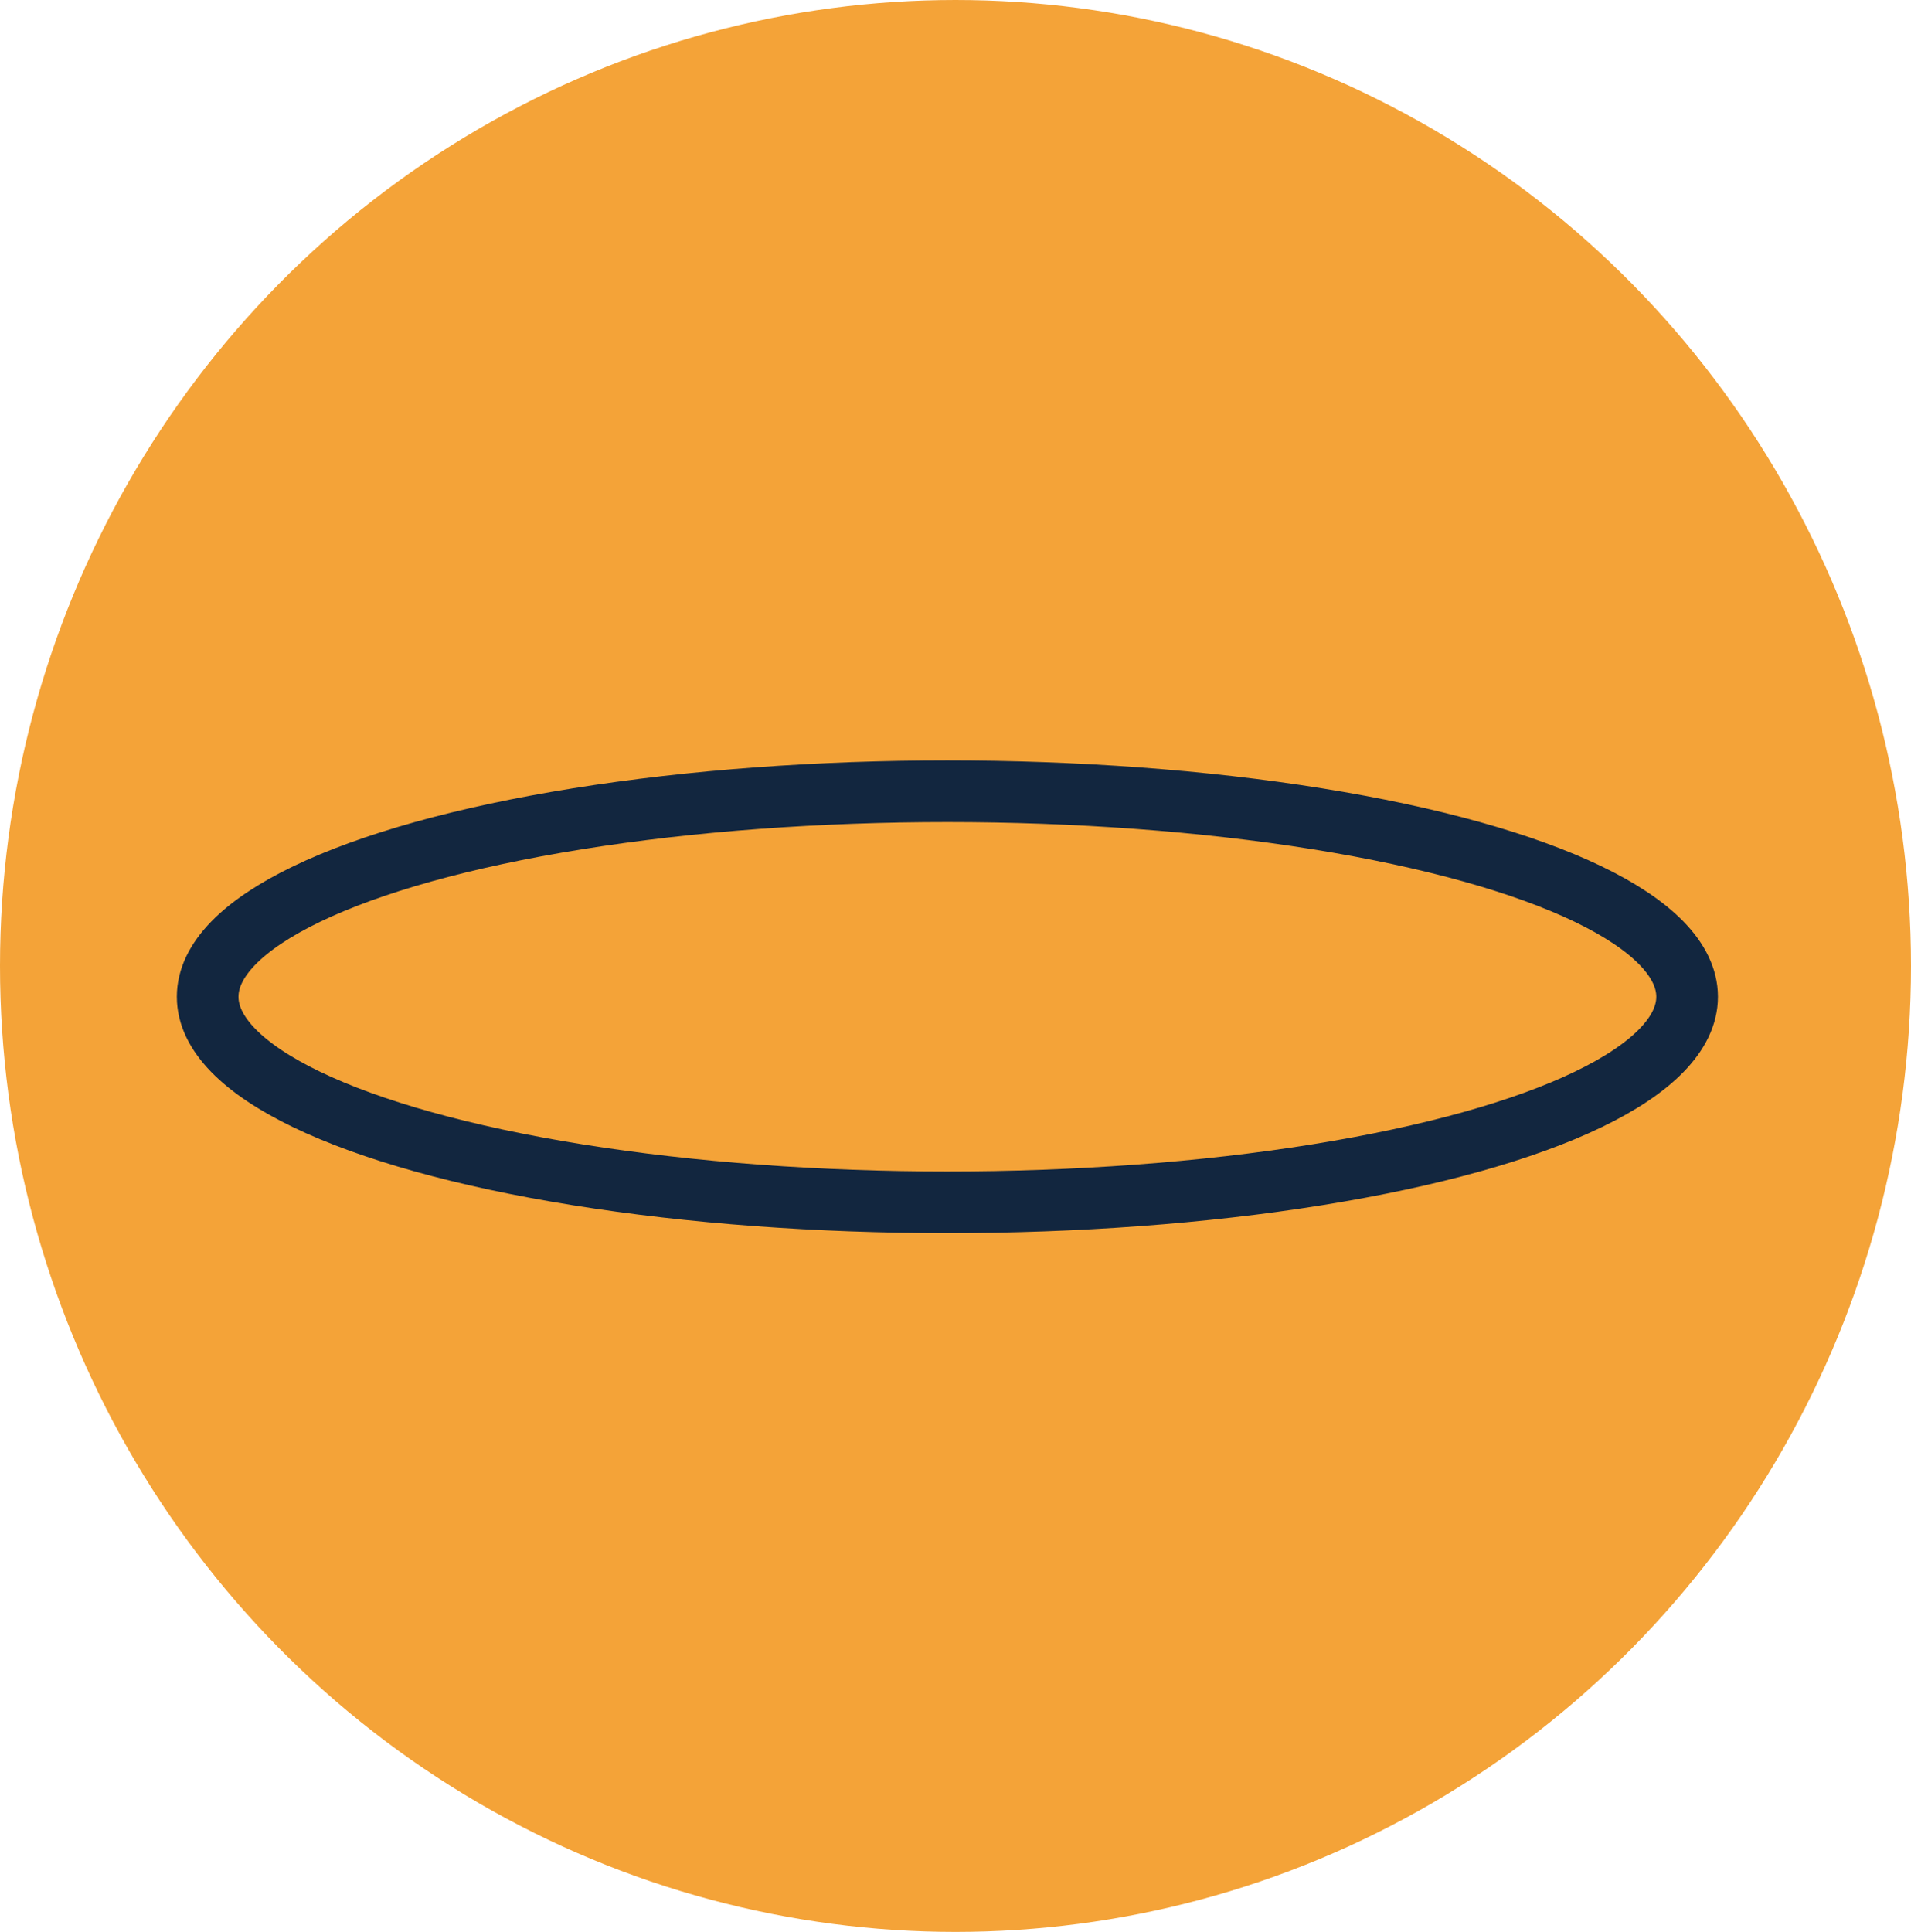 <svg xmlns="http://www.w3.org/2000/svg" width="93" height="94" viewBox="0 0 93 94">
  <g id="Grupo_981496" data-name="Grupo 981496" transform="translate(0.275 -0.334)">
    <ellipse id="Elipse_4870" data-name="Elipse 4870" cx="46.5" cy="47" rx="46.5" ry="47" transform="translate(-0.275 0.334)" fill="#f4a338"/>
    <g id="Elipse_8418" data-name="Elipse 8418" transform="translate(8.33 37.334)" fill="none" stroke="#12263f" stroke-width="3">
      <ellipse cx="37.5" cy="11.5" rx="37.5" ry="11.5" stroke="none"/>
      <ellipse cx="37.5" cy="11.5" rx="36" ry="10" fill="none"/>
    </g>
  </g>
</svg>
